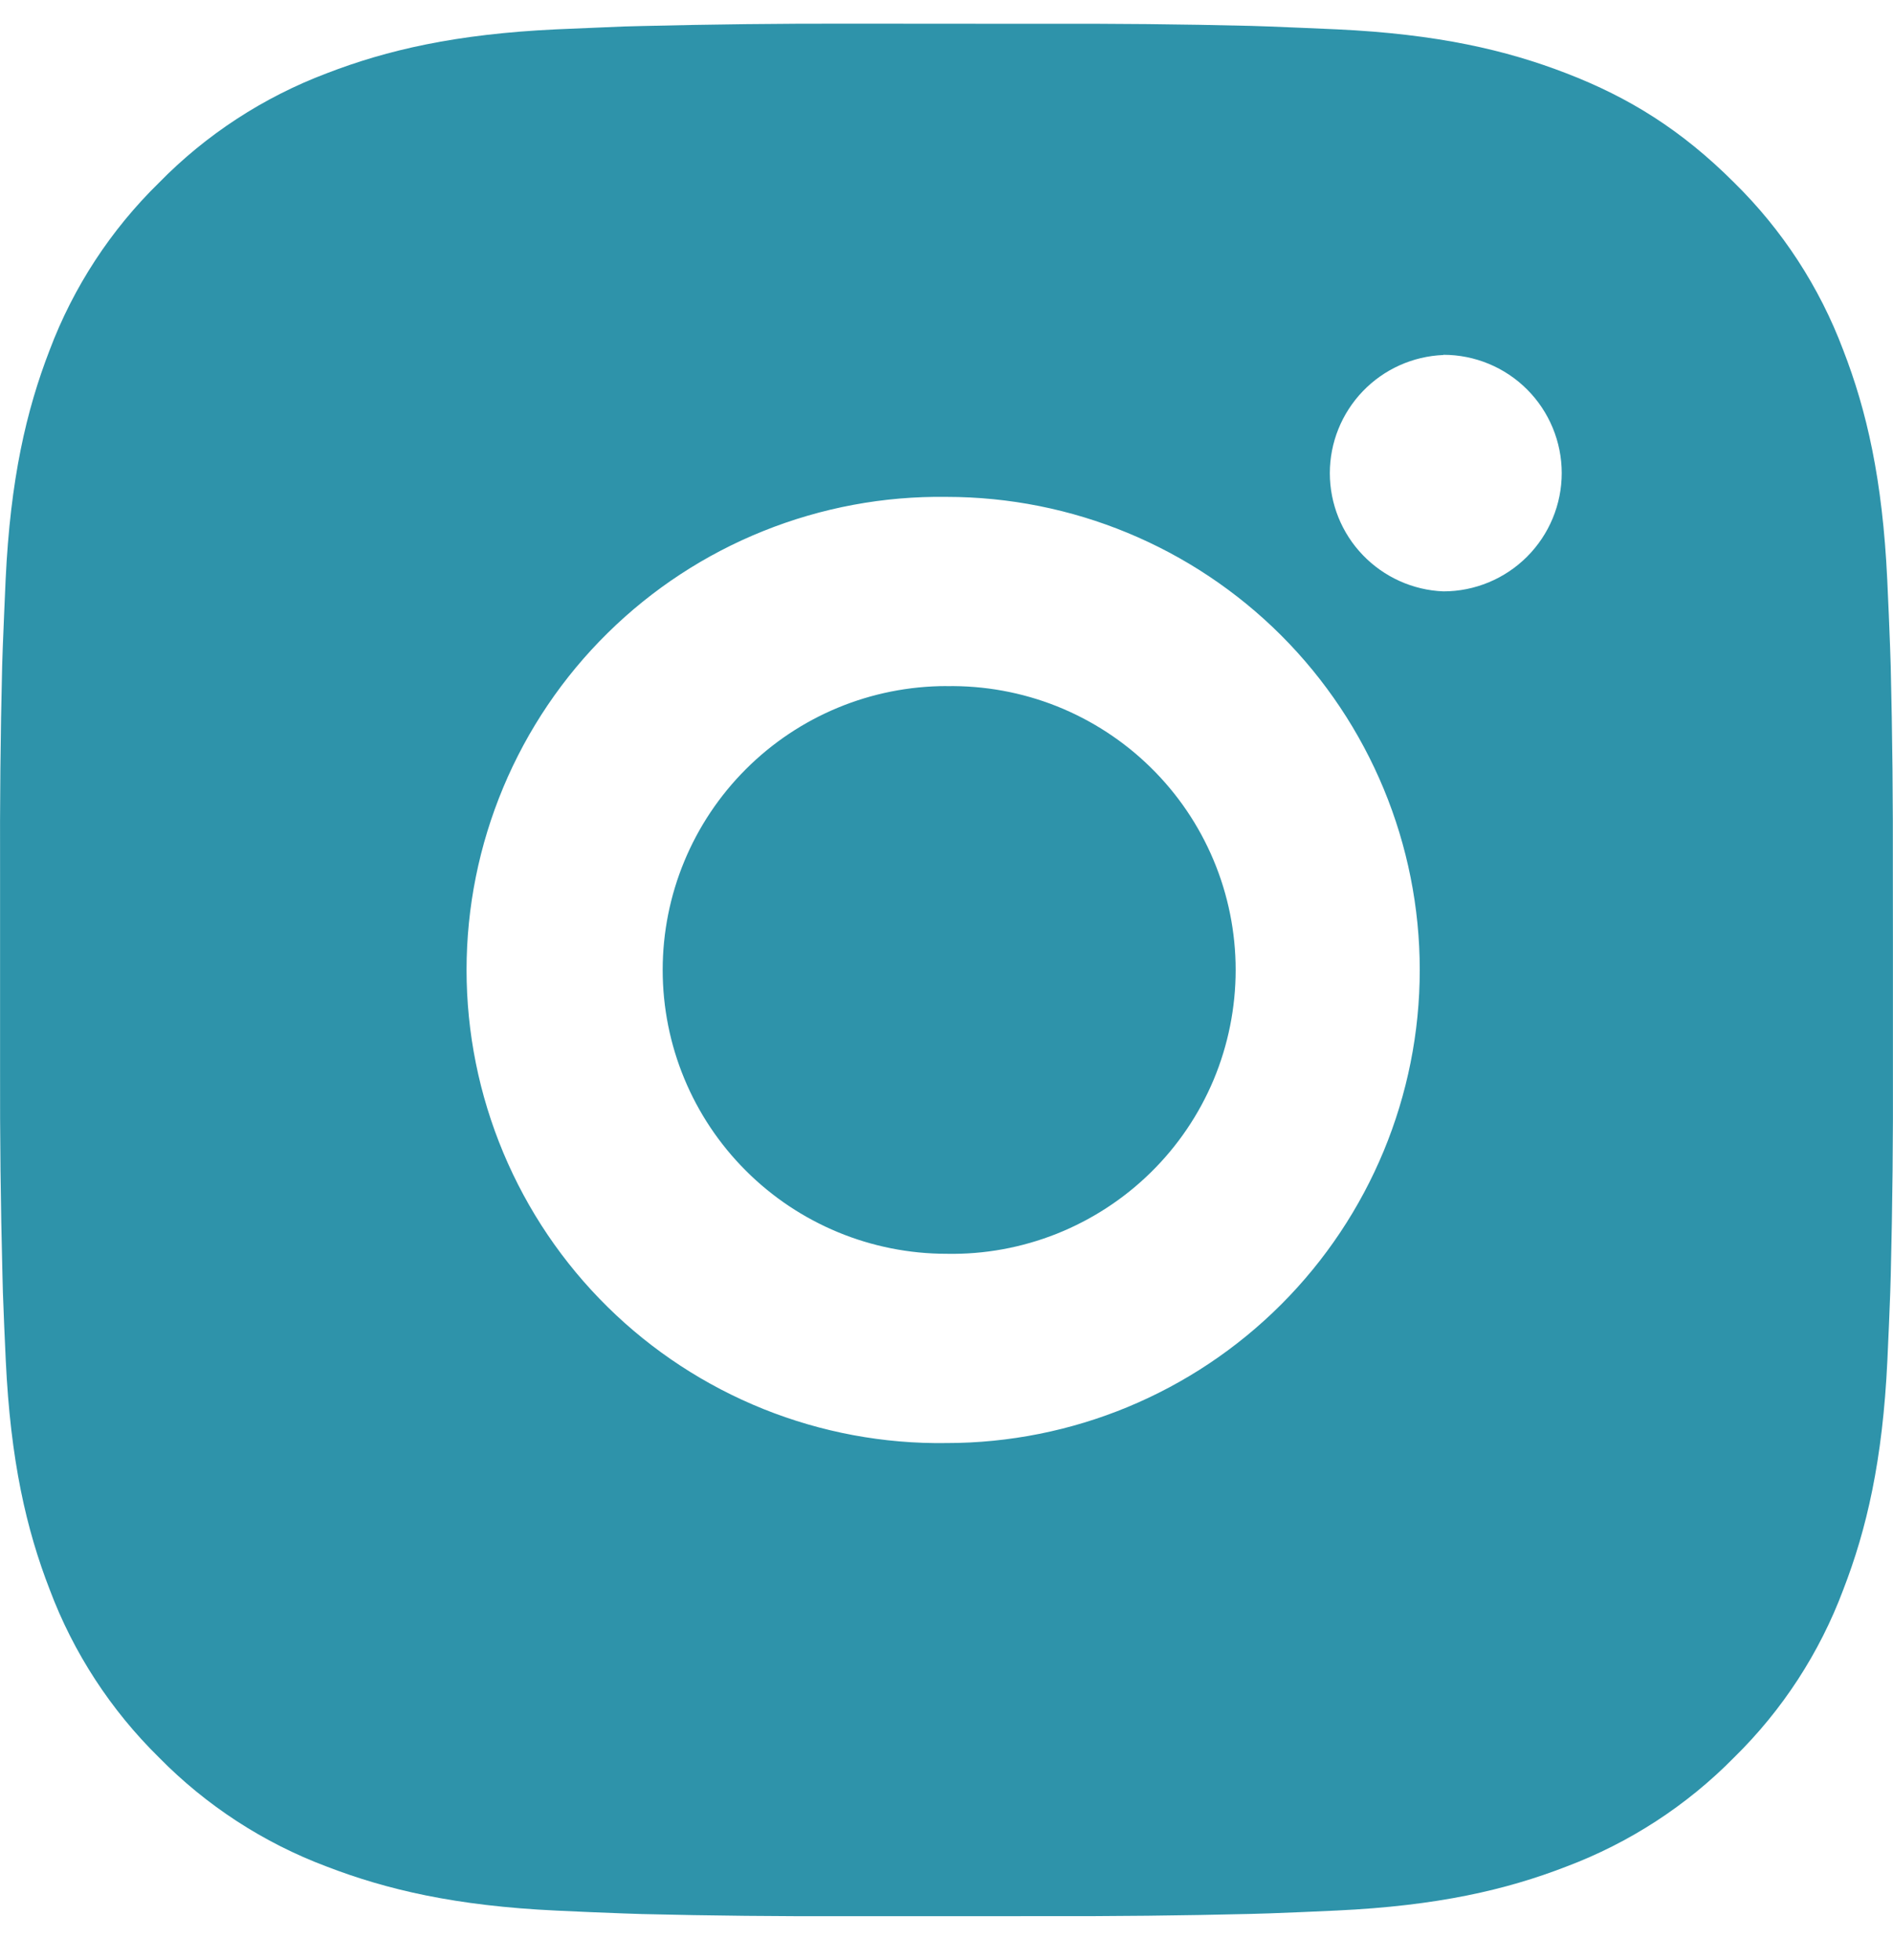<svg width="28" height="29" viewBox="0 0 28 29" fill="none" xmlns="http://www.w3.org/2000/svg">
<path d="M15.439 0.352C16.461 0.348 17.482 0.358 18.504 0.383L18.775 0.392C19.089 0.404 19.398 0.418 19.772 0.434C21.262 0.504 22.278 0.74 23.17 1.085C24.094 1.441 24.872 1.923 25.65 2.701C26.362 3.4 26.913 4.246 27.264 5.18C27.61 6.072 27.845 7.09 27.915 8.579C27.932 8.952 27.946 9.262 27.957 9.576L27.966 9.848C27.991 10.868 28.001 11.889 27.998 12.911L27.999 13.955V15.789C28.003 16.81 27.992 17.832 27.967 18.853L27.959 19.125C27.948 19.438 27.934 19.748 27.917 20.122C27.847 21.611 27.609 22.628 27.264 23.519C26.914 24.454 26.363 25.301 25.65 26C24.95 26.712 24.104 27.262 23.17 27.614C22.278 27.96 21.262 28.195 19.772 28.265C19.398 28.282 19.089 28.296 18.775 28.307L18.504 28.315C17.482 28.34 16.461 28.351 15.439 28.348L14.395 28.349H12.562C11.541 28.352 10.519 28.342 9.498 28.317L9.226 28.308C8.894 28.296 8.562 28.282 8.23 28.266C6.74 28.196 5.724 27.958 4.831 27.614C3.896 27.263 3.05 26.712 2.351 26C1.639 25.3 1.087 24.454 0.736 23.519C0.39 22.628 0.155 21.611 0.085 20.122C0.069 19.789 0.055 19.457 0.043 19.125L0.036 18.853C0.01 17.832 -0.002 16.81 0.001 15.789V12.911C-0.003 11.889 0.007 10.868 0.032 9.848L0.041 9.576C0.053 9.262 0.067 8.952 0.083 8.579C0.153 7.088 0.389 6.073 0.734 5.18C1.086 4.246 1.639 3.4 2.353 2.702C3.051 1.989 3.897 1.438 4.831 1.085C5.724 0.74 6.739 0.504 8.23 0.434L9.226 0.392L9.498 0.385C10.519 0.36 11.54 0.348 12.561 0.35L15.439 0.352ZM14 7.351C13.073 7.338 12.152 7.51 11.291 7.856C10.431 8.201 9.647 8.715 8.987 9.366C8.326 10.017 7.802 10.793 7.444 11.649C7.086 12.505 6.901 13.423 6.901 14.35C6.901 15.278 7.086 16.196 7.444 17.052C7.802 17.908 8.326 18.684 8.987 19.335C9.647 19.986 10.431 20.499 11.291 20.845C12.152 21.191 13.073 21.363 14 21.349C15.857 21.349 17.637 20.612 18.95 19.299C20.262 17.986 21 16.206 21 14.35C21 12.493 20.262 10.713 18.95 9.4C17.637 8.088 15.857 7.351 14 7.351ZM14 10.151C14.558 10.141 15.112 10.242 15.631 10.448C16.149 10.655 16.621 10.962 17.019 11.353C17.418 11.744 17.734 12.21 17.95 12.725C18.166 13.239 18.277 13.792 18.277 14.35C18.277 14.908 18.166 15.46 17.951 15.975C17.735 16.489 17.419 16.956 17.02 17.347C16.622 17.738 16.15 18.045 15.632 18.252C15.114 18.458 14.559 18.56 14.002 18.549C12.888 18.549 11.819 18.107 11.032 17.319C10.244 16.532 9.802 15.464 9.802 14.35C9.802 13.236 10.244 12.168 11.032 11.38C11.819 10.592 12.888 10.15 14.002 10.15L14 10.151ZM21.35 5.252C20.898 5.27 20.471 5.462 20.158 5.788C19.845 6.114 19.67 6.548 19.67 7C19.67 7.452 19.845 7.887 20.158 8.212C20.471 8.538 20.898 8.731 21.35 8.749C21.814 8.749 22.259 8.564 22.587 8.236C22.915 7.908 23.1 7.463 23.1 6.999C23.1 6.535 22.915 6.089 22.587 5.761C22.259 5.433 21.814 5.249 21.35 5.249V5.252Z" fill="#2E93AA"/>
</svg>
